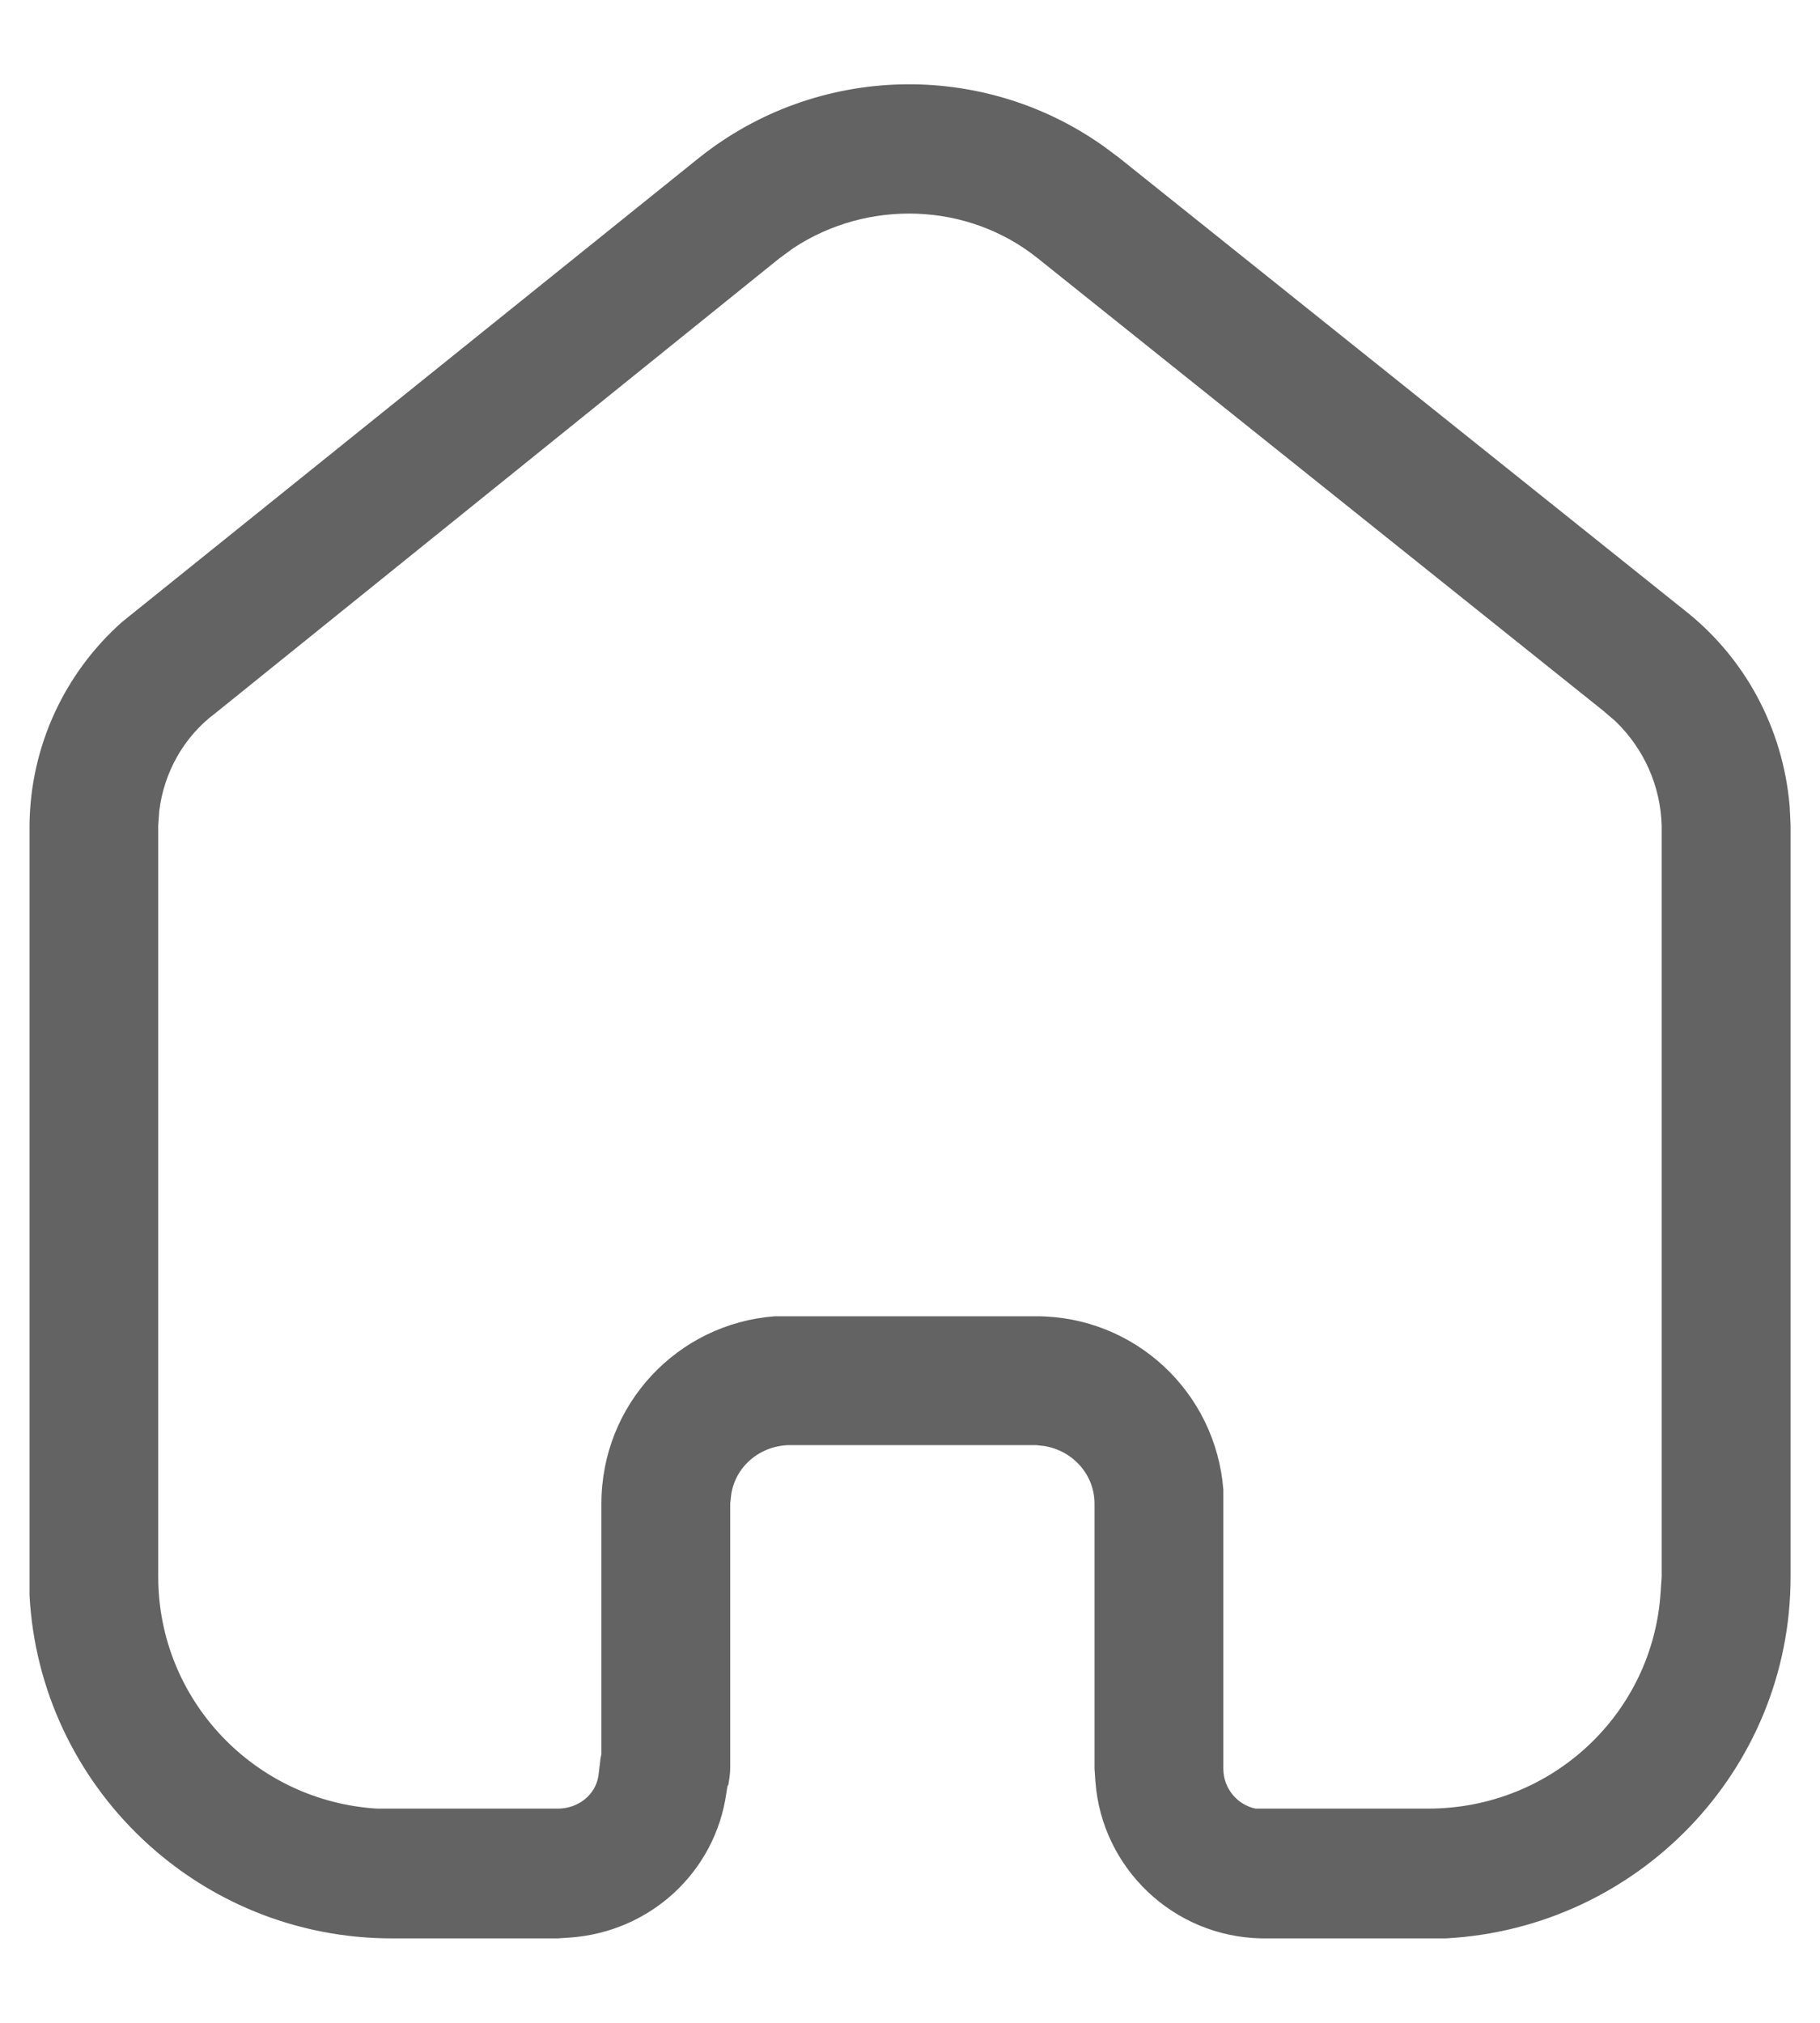 <svg width="18" height="20" viewBox="0 0 18 20" fill="none" xmlns="http://www.w3.org/2000/svg">
<path fill-rule="evenodd" clip-rule="evenodd" d="M16.644 6.021C17.259 6.497 17.635 7.203 17.7 7.972L17.709 8.157V15.59C17.709 17.506 16.195 19.064 14.299 19.165H12.475C11.603 19.148 10.898 18.469 10.834 17.617L10.825 17.488V14.867C10.825 14.582 10.613 14.344 10.329 14.297L10.247 14.288H7.799C7.506 14.297 7.268 14.508 7.231 14.783L7.222 14.867V17.479C7.222 17.533 7.212 17.598 7.204 17.643L7.194 17.663L7.184 17.726C7.075 18.506 6.434 19.101 5.636 19.157L5.517 19.165H3.876C1.96 19.165 0.393 17.663 0.292 15.773V8.157C0.3 7.377 0.64 6.652 1.209 6.148L6.919 1.556C8.084 0.631 9.715 0.594 10.915 1.446L11.063 1.556L16.644 6.021ZM16.424 15.737L16.434 15.59V8.165C16.424 7.772 16.26 7.404 15.976 7.13L15.857 7.028L10.265 2.555C9.569 1.996 8.579 1.969 7.845 2.454L7.707 2.555L2.134 7.048C1.814 7.285 1.621 7.642 1.575 8.018L1.565 8.165V15.59C1.565 16.809 2.519 17.808 3.729 17.882H5.517C5.719 17.882 5.893 17.745 5.919 17.553L5.939 17.388L5.948 17.341V14.867C5.948 13.886 6.699 13.088 7.662 13.014H10.247C11.227 13.014 12.024 13.767 12.099 14.729V17.488C12.099 17.68 12.236 17.846 12.419 17.882H14.124C15.352 17.882 16.351 16.938 16.424 15.737Z" fill="#636363"/>
</svg>

